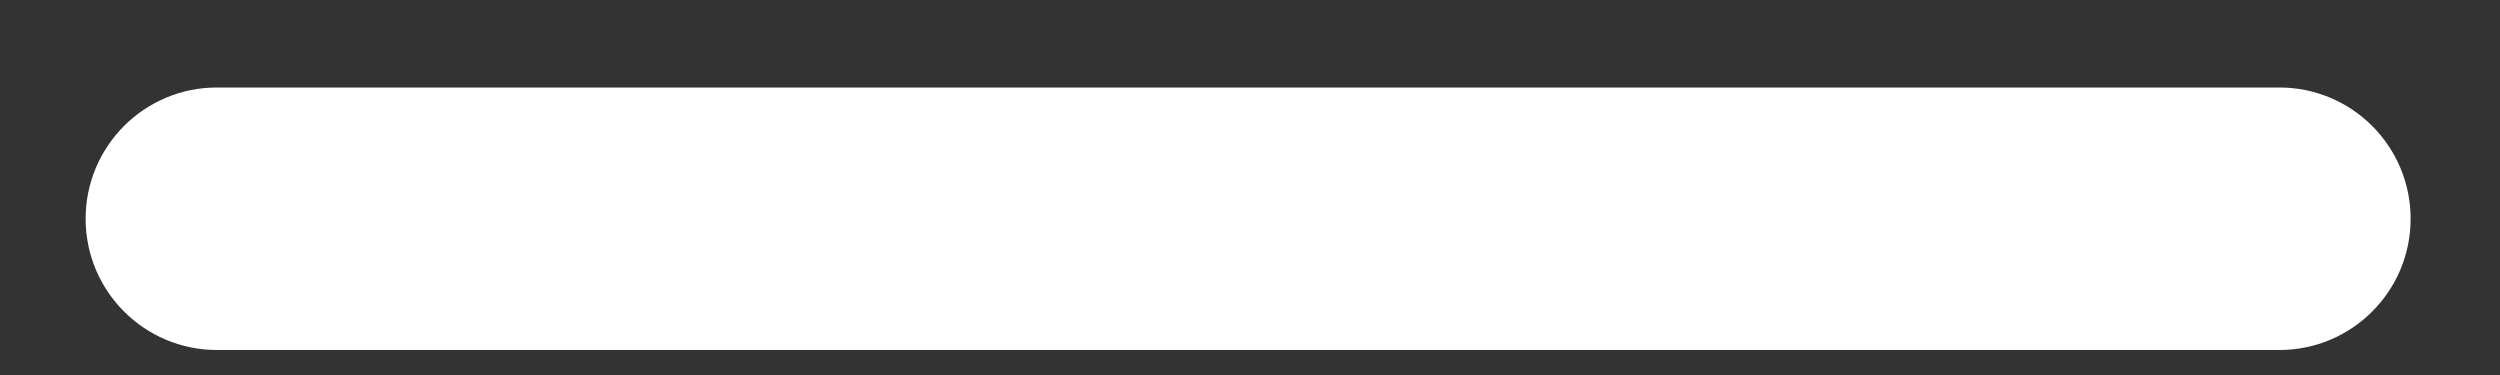 <svg width="20" height="3" viewBox="0 0 20 3" fill="none" xmlns="http://www.w3.org/2000/svg">
<rect x="0" y="0" width="20" height="3" fill="#333333" stroke="none"/>
<path d="M18.235 0.85H1.735C1.238 0.85 0.835 1.253 0.835 1.75C0.835 2.247 1.238 2.65 1.735 2.65H18.235C18.732 2.65 19.135 2.247 19.135 1.75C19.135 1.253 18.732 0.85 18.235 0.85Z" fill="white" stroke="white" stroke-width="0.3" stroke-linecap="round"/>
</svg>

